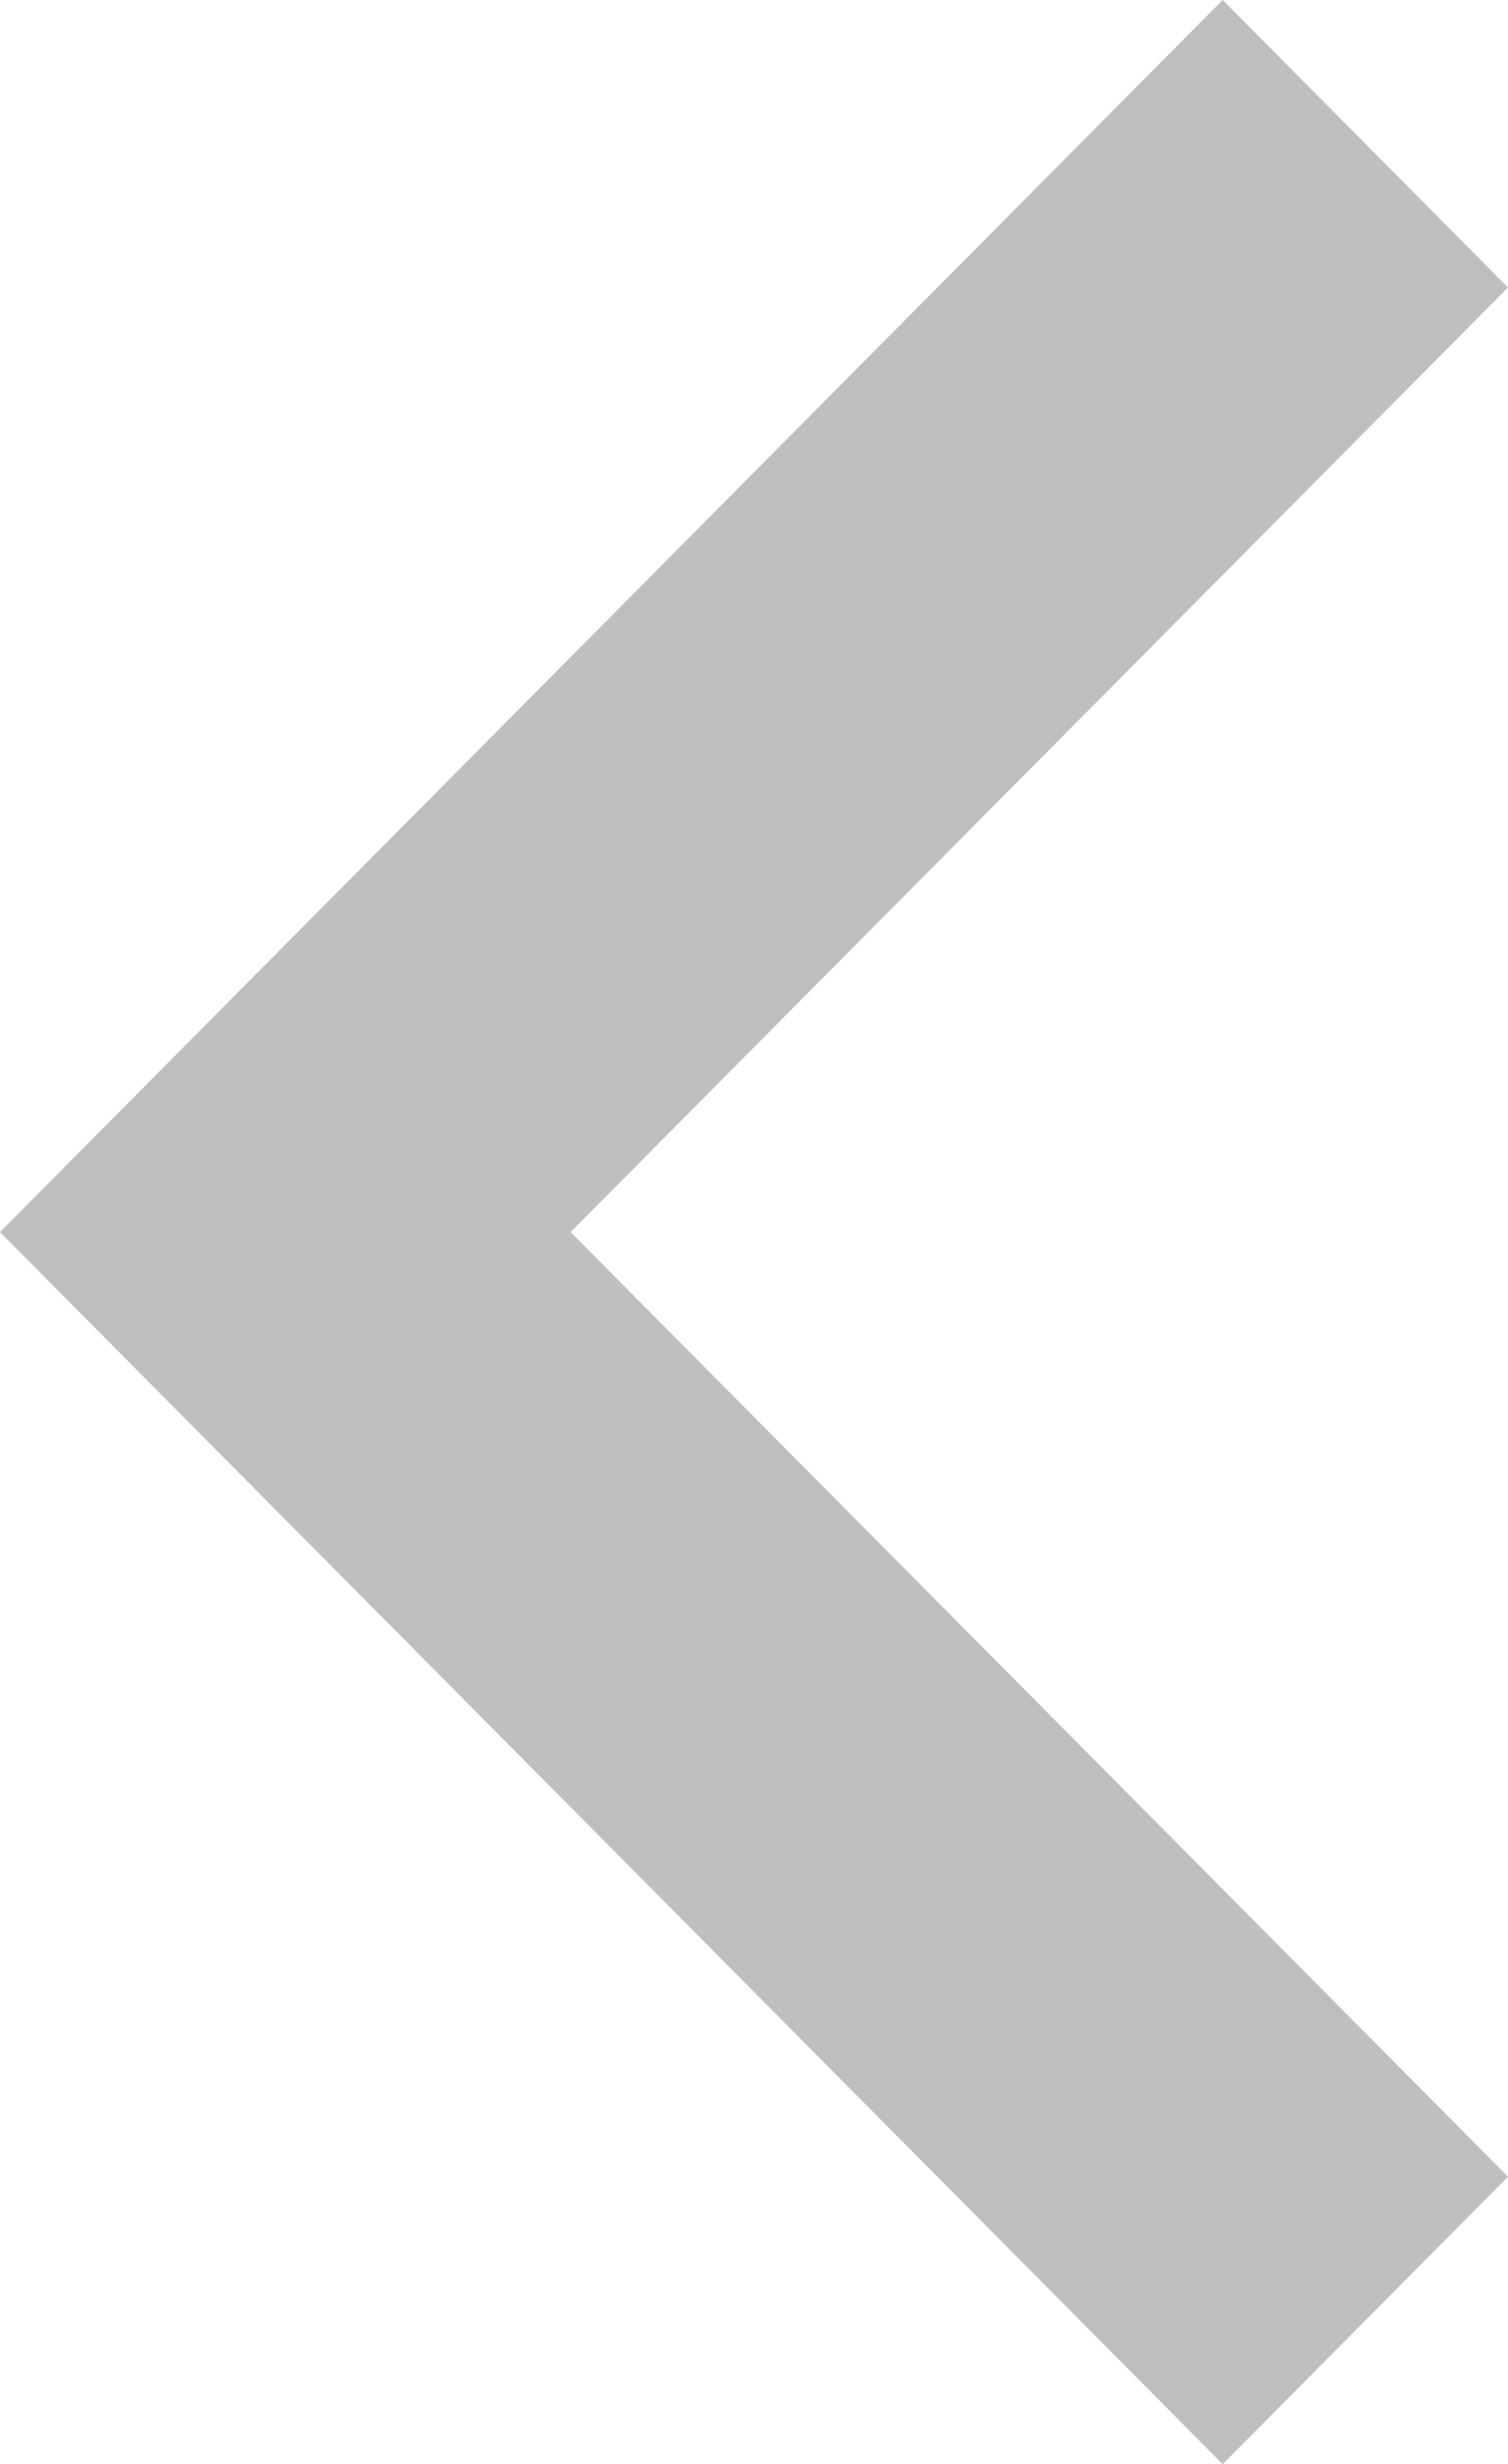 <svg xmlns="http://www.w3.org/2000/svg" xmlns:xlink="http://www.w3.org/1999/xlink" width="30" height="49" viewBox="0 0 30 49">
<defs>
    <style>
      .cls-1 {
        fill-rule: evenodd;
        opacity: 0.5;
        filter: url(#filter);
      }
    </style>
    <filter id="filter" x="346" y="585" width="30" height="49" filterUnits="userSpaceOnUse">
      <feFlood result="flood" flood-color="#878585"/>
      <feComposite result="composite" operator="in" in2="SourceGraphic"/>
      <feBlend result="blend" in2="SourceGraphic"/>
    </filter>
  </defs>
  <path id="Forma_1_копия" data-name="Forma 1 копия" class="cls-1" d="M370.324,634L376,628.283,357.351,609.5,376,590.717,370.324,585,346,609.5Z" transform="translate(-346 -585)"/>
</svg>
